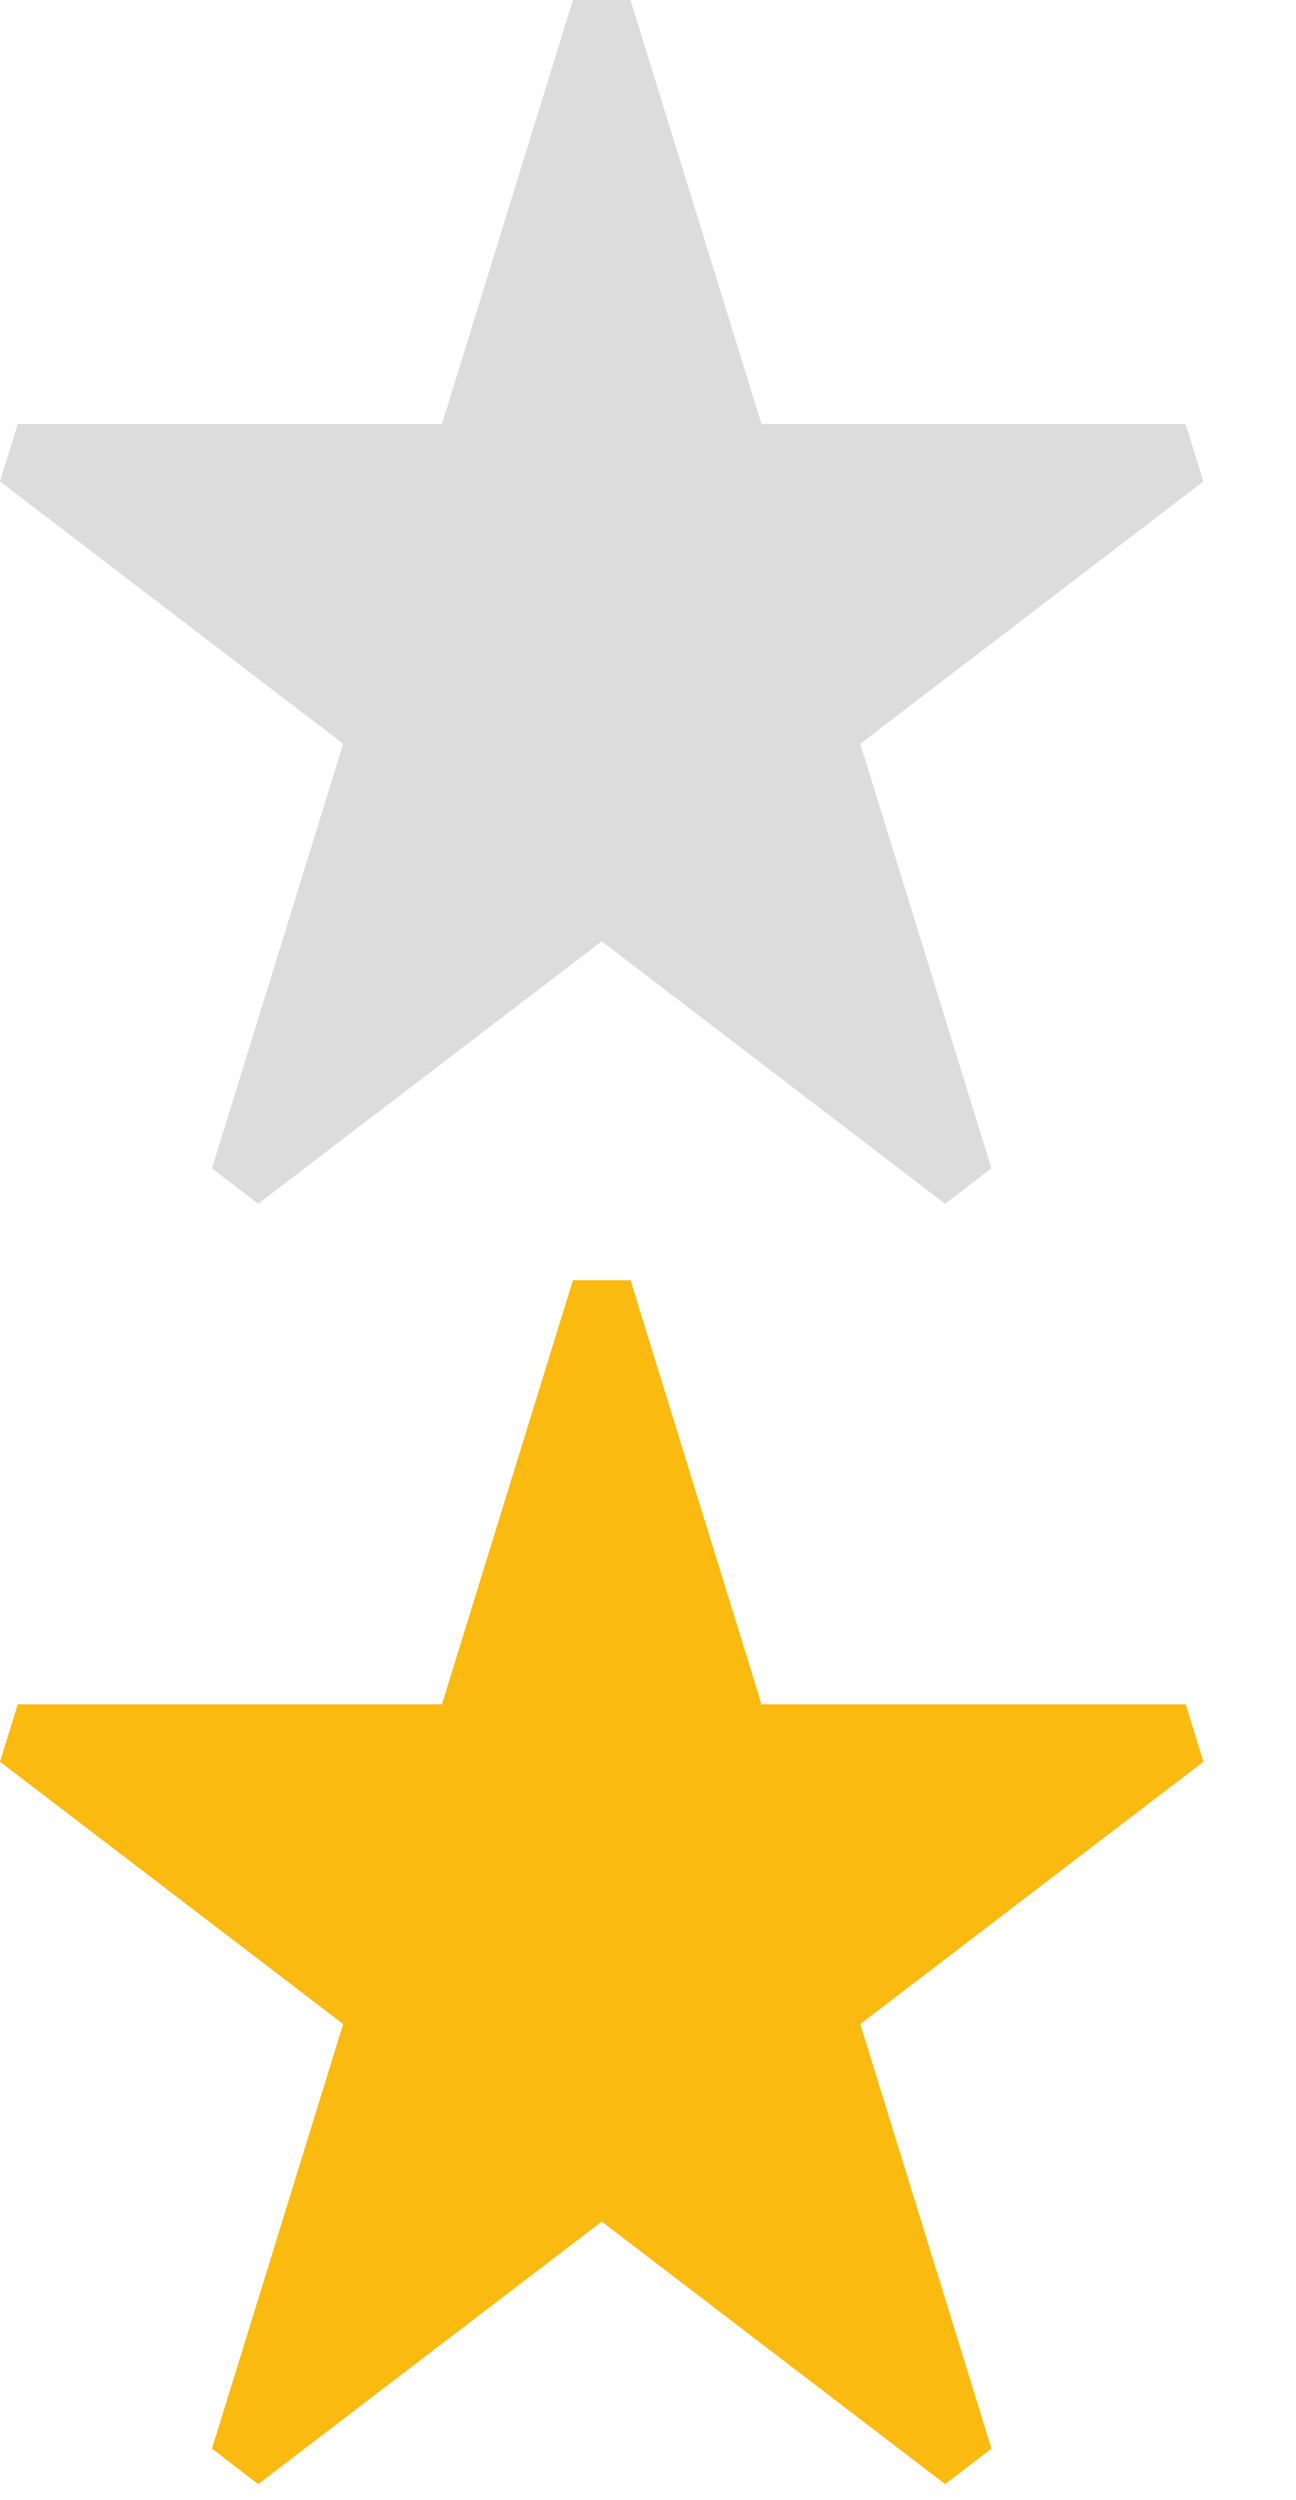 <svg xmlns="http://www.w3.org/2000/svg" width="14" height="27"><path fill="#010202" opacity="0.14" d="m0,5.199l3.707,2.833l-1.417,4.585l0.499,0.383l3.711,-2.835l3.71,2.835l0.5,-0.383l-1.417,-4.585l3.707,-2.833l-0.192,-0.62l-4.582,0l-1.415,-4.579l-0.622,0l-1.415,4.579l-4.582,0l-0.192,0.62z" id="svg_1"/><path fill="#FBBA0F" d="m0,19.025l3.707,2.833l-1.417,4.585l0.499,0.383l3.711,-2.835l3.71,2.835l0.5,-0.383l-1.417,-4.585l3.707,-2.833l-0.192,-0.62l-4.582,0l-1.415,-4.579l-0.622,0l-1.415,4.579l-4.582,0l-0.192,0.62z" id="svg_2"/></svg>
